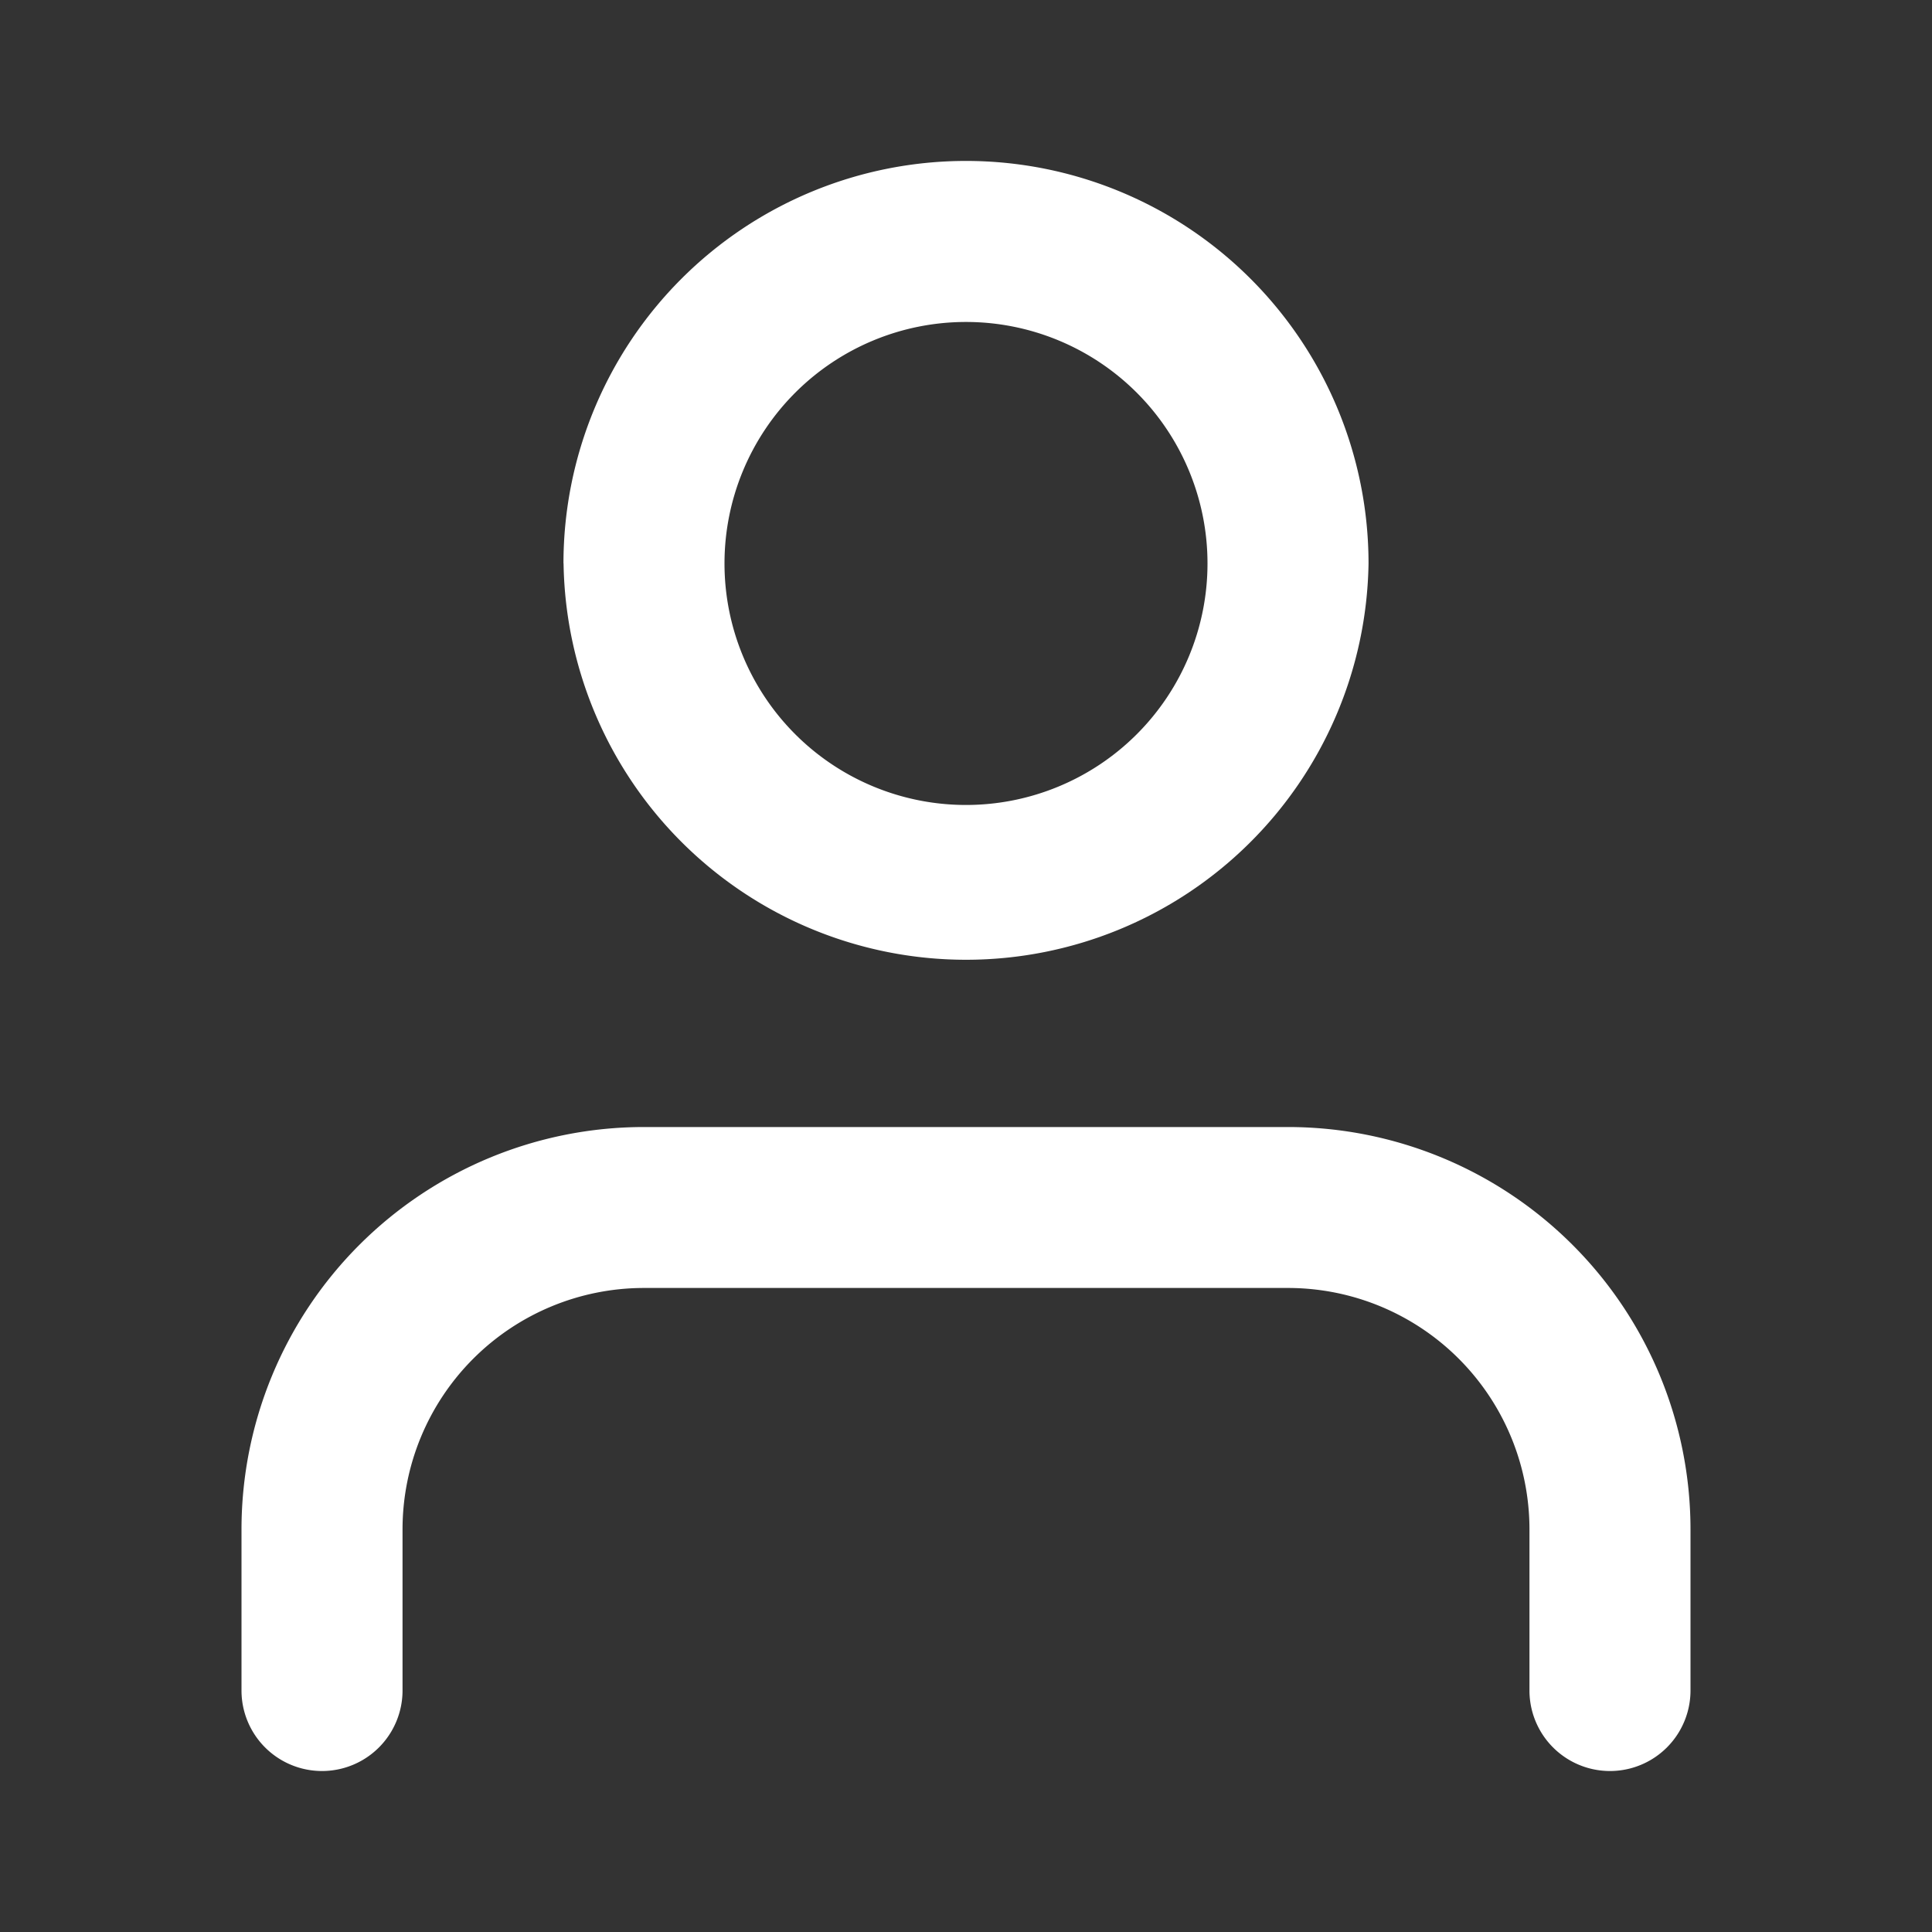 <svg width="20" height="20" fill="none" xmlns="http://www.w3.org/2000/svg"><rect width="100%" height="100%" fill="#333333" stroke="none"/><path fill-rule="evenodd" clip-rule="evenodd" d="M3.72 12.887a4.167 4.167 0 012.947-1.22h6.666a4.167 4.167 0 014.167 4.166V17.5a.833.833 0 01-1.667 0v-1.667a2.5 2.5 0 00-2.5-2.5H6.667a2.5 2.5 0 00-2.5 2.5V17.5a.833.833 0 01-1.667 0v-1.667c0-1.105.439-2.165 1.22-2.946zM10 3.333a2.5 2.5 0 100 5 2.5 2.5 0 000-5zm-4.167 2.5a4.167 4.167 0 118.334 0 4.167 4.167 0 01-8.333 0z" fill="#fff"/></svg>